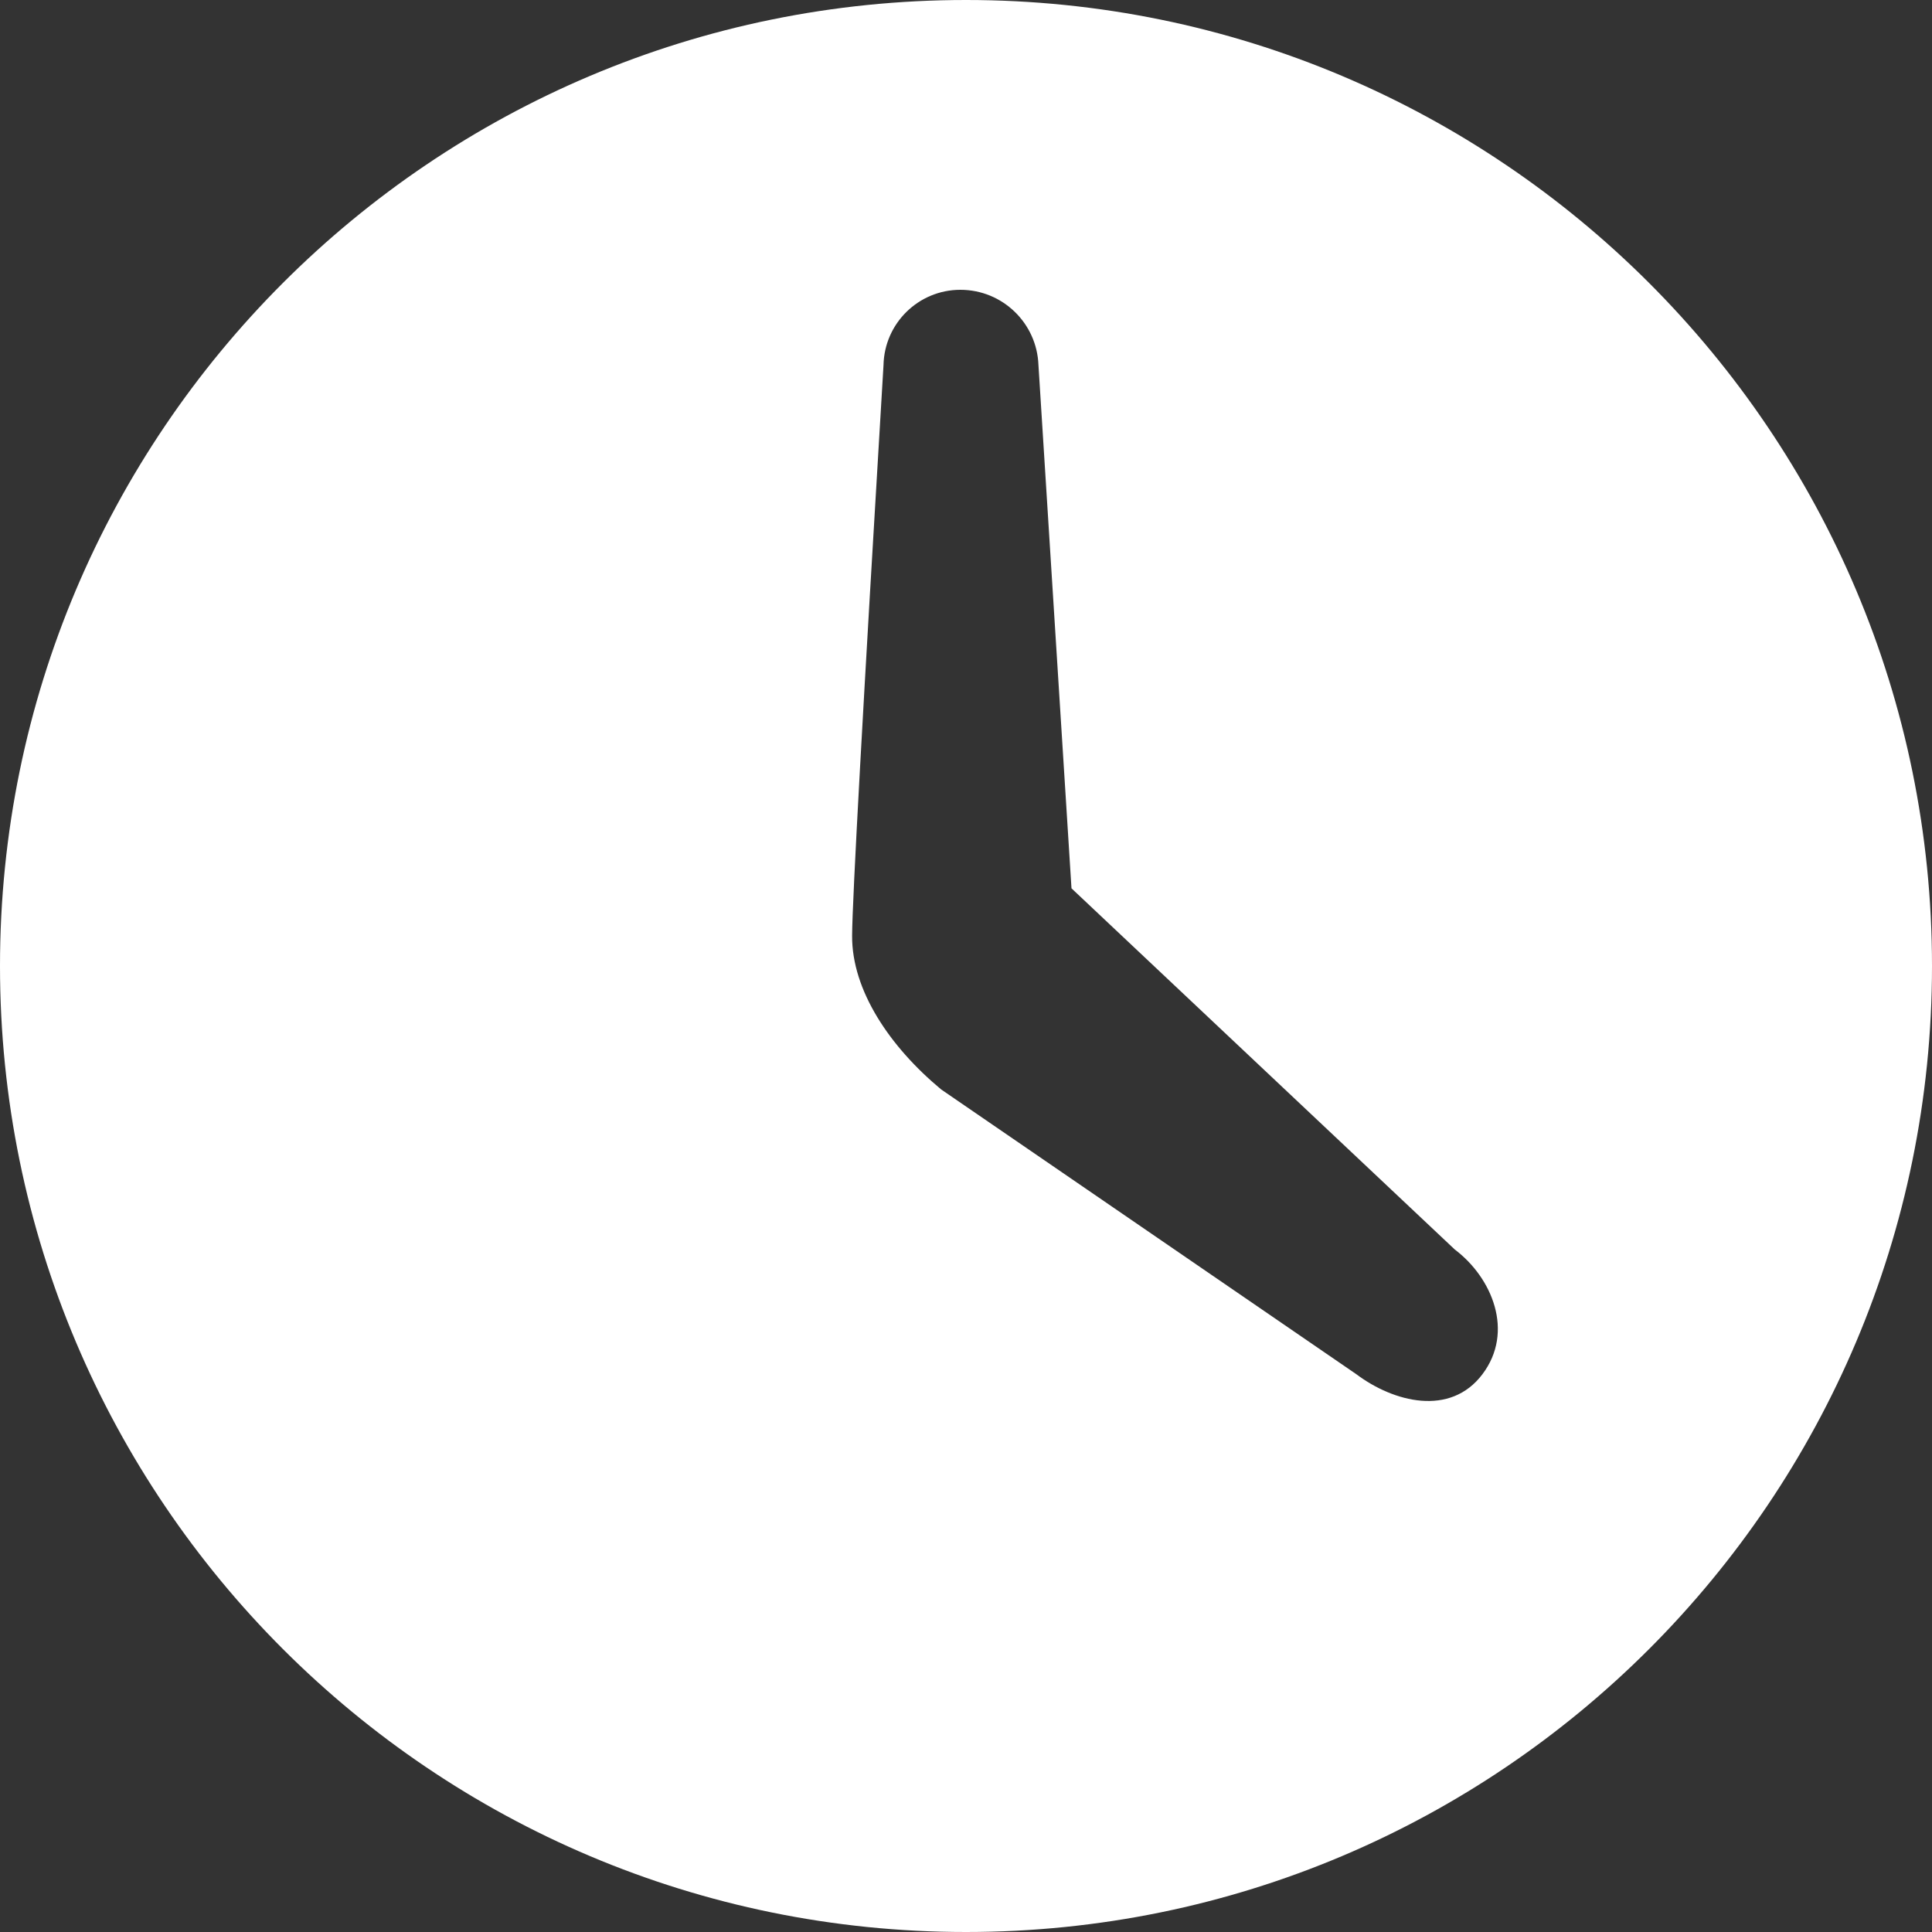 <?xml version="1.0" encoding="UTF-8"?>
<svg width="20px" height="20px" viewBox="0 0 20 20" version="1.1" xmlns="http://www.w3.org/2000/svg" xmlns:xlink="http://www.w3.org/1999/xlink">
    <rect x="0" y="0" width="20" height="20" fill="#333333" stroke="none"/>
    <!-- Generator: Sketch 47.1 (45422) - http://www.bohemiancoding.com/sketch -->
    <title>history</title>
    <desc>Created with Sketch.</desc>
    <defs></defs>
    <g id="V4-numbers" stroke="none" stroke-width="1" fill="none" fill-rule="evenodd">
        <g id="Icons" transform="translate(-1014, -503)" fill="#FFFFFF">
            <g id="history" transform="translate(1004, 493)">
                <path d="M21.092,19.196 L20.75,13.779 C20.734,13.344 20.377,13 19.942,13 C19.508,13 19.155,13.347 19.146,13.78 C18.932,17.341 18.823,19.31 18.821,19.686 C18.817,20.25 19.209,20.834 19.743,21.278 L24.041,24.226 C24.427,24.516 25.014,24.667 25.346,24.226 C25.679,23.785 25.446,23.226 25.06,22.935 L21.092,19.196 Z M20,30 C14.477,30 10,25.523 10,20 C10,14.477 14.477,10 20,10 C25.523,10 30,14.477 30,20 C30,25.523 25.523,30 20,30 Z" id="Combined-Shape"></path>
            </g>
        </g>
    </g>
</svg>